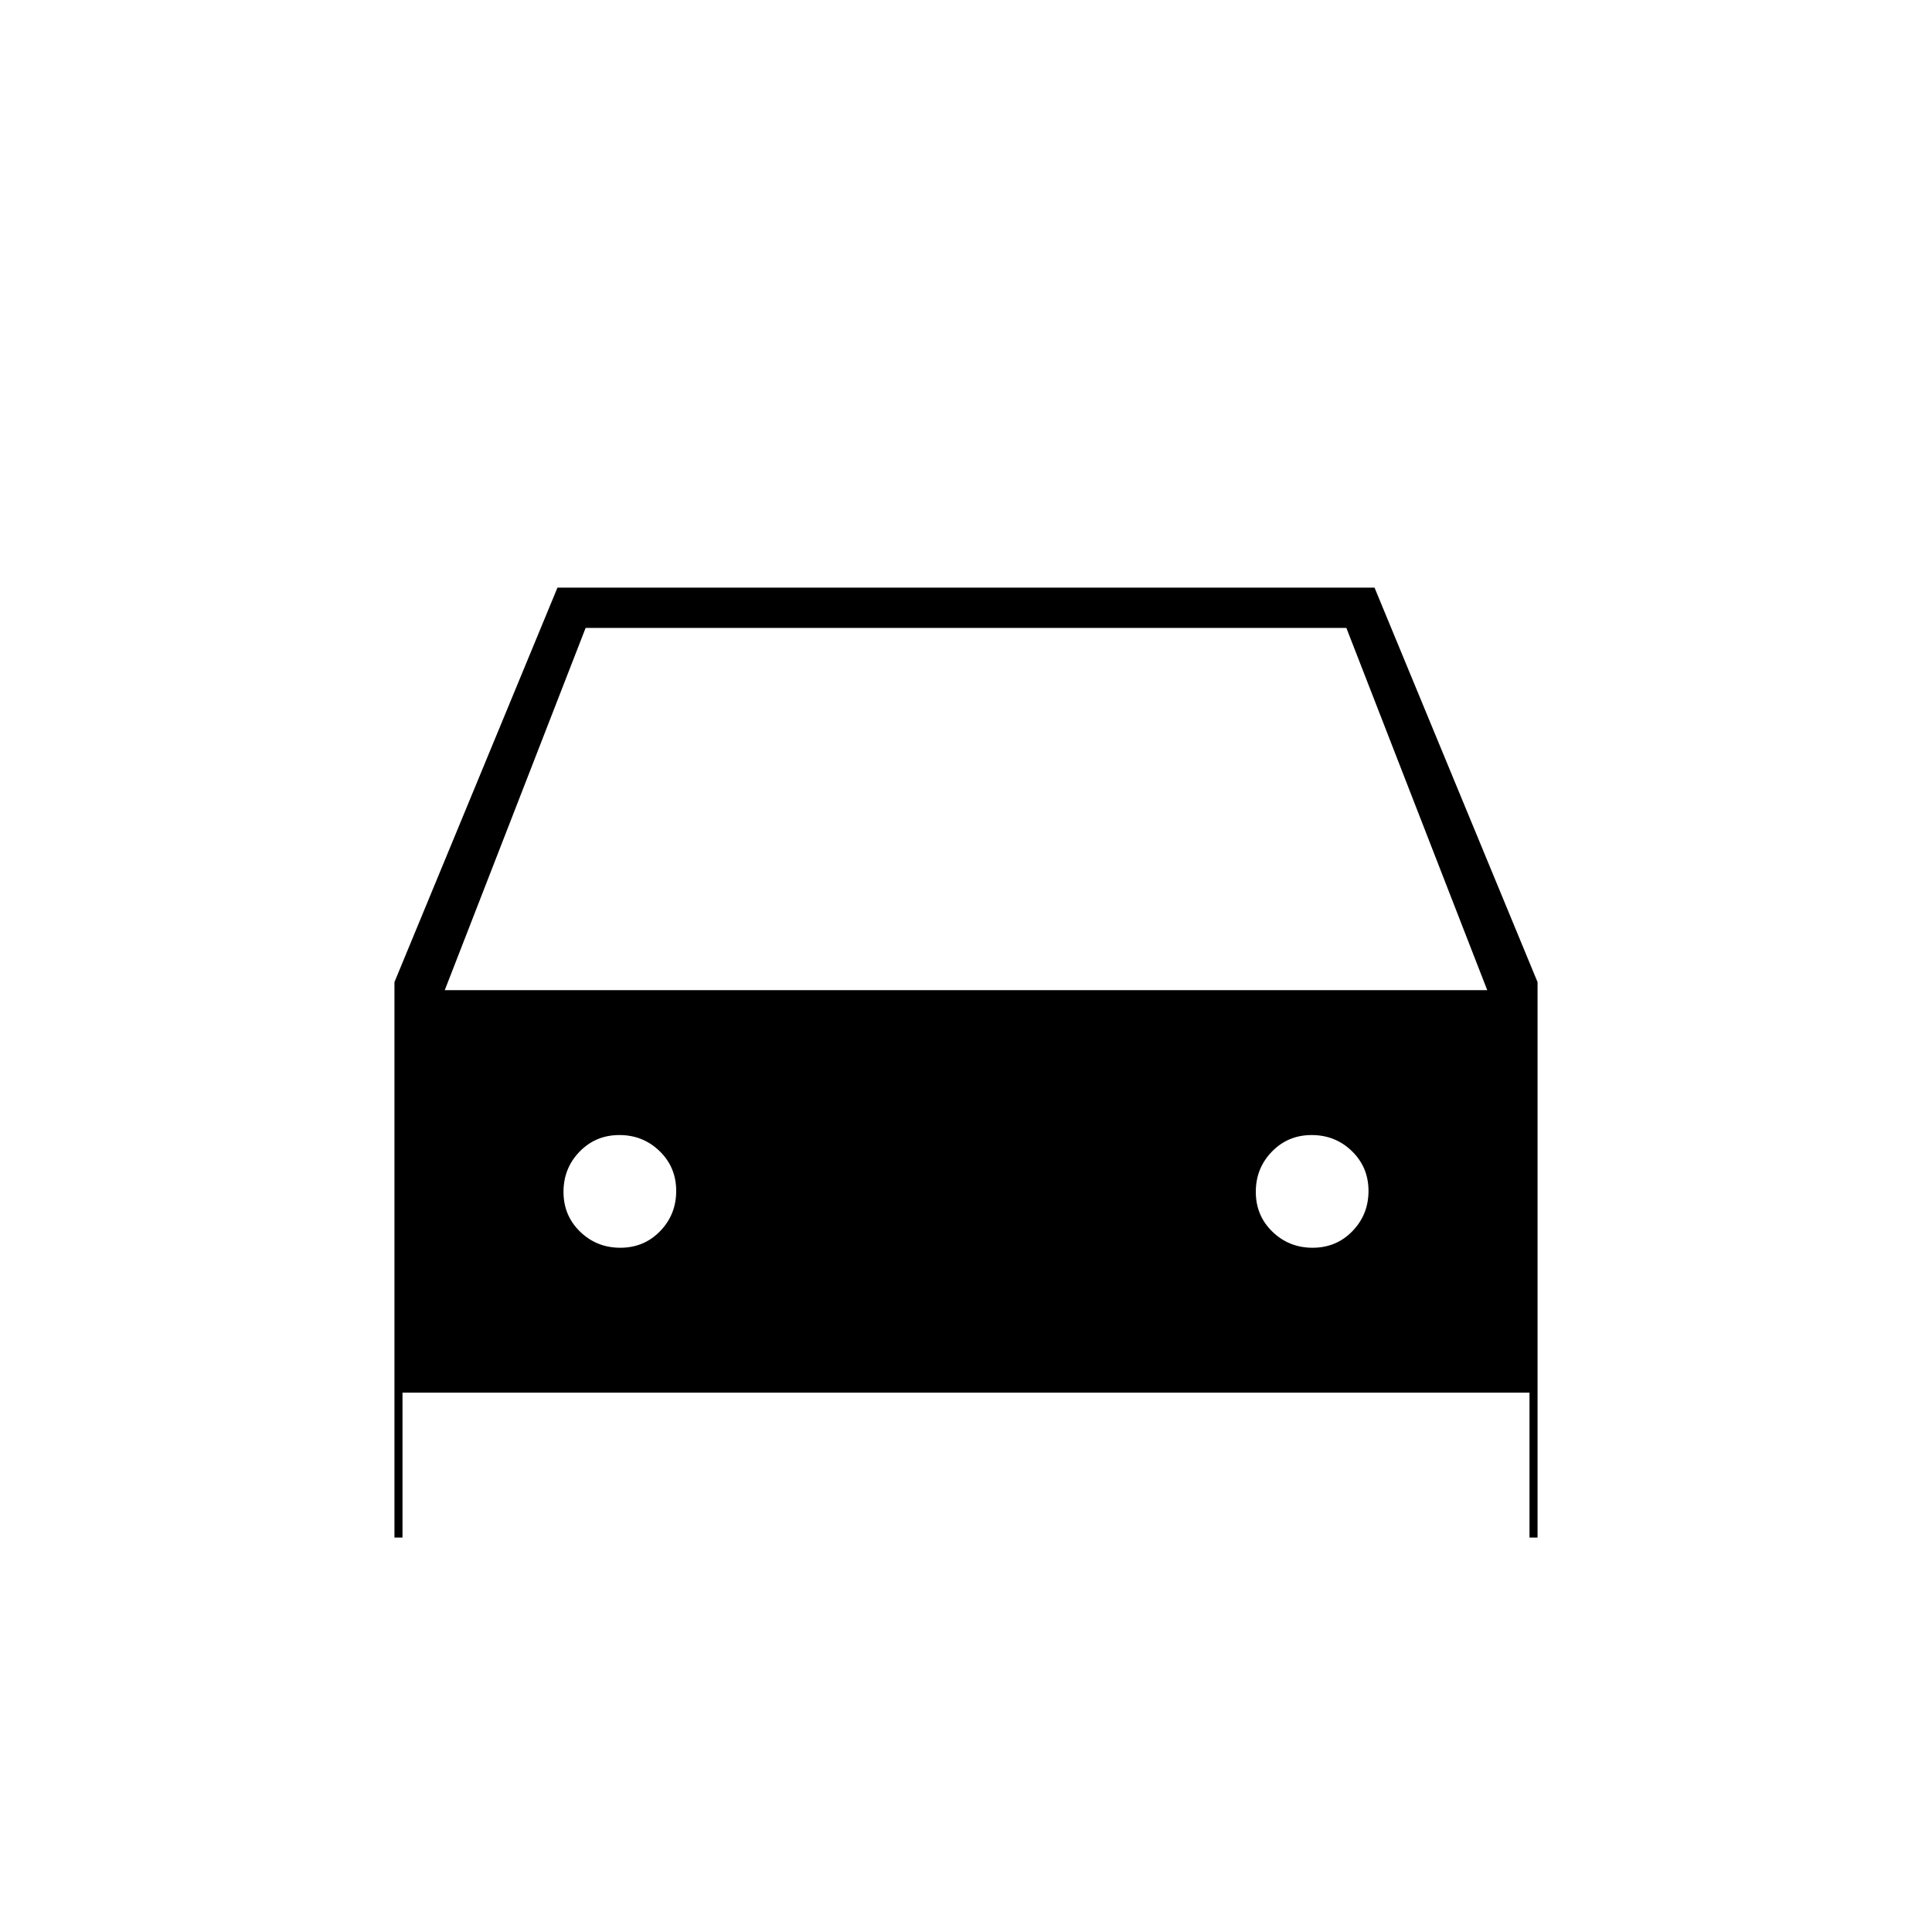<svg xmlns="http://www.w3.org/2000/svg" height="20" viewBox="0 -960 960 960" width="20"><path d="M200-268v72h-4v-276l81-196h406l81 196v276h-4v-72H200Zm21-200h518l-70-180H291l-70 180Zm87.235 128Q320-340 328-348.235q8-8.236 8-20Q336-380 327.765-388q-8.236-8-20-8Q296-396 288-387.765q-8 8.236-8 20Q280-356 288.235-348q8.236 8 20 8Zm344 0Q664-340 672-348.235q8-8.236 8-20Q680-380 671.765-388q-8.236-8-20-8Q640-396 632-387.765q-8 8.236-8 20Q624-356 632.235-348q8.236 8 20 8Z"/></svg>